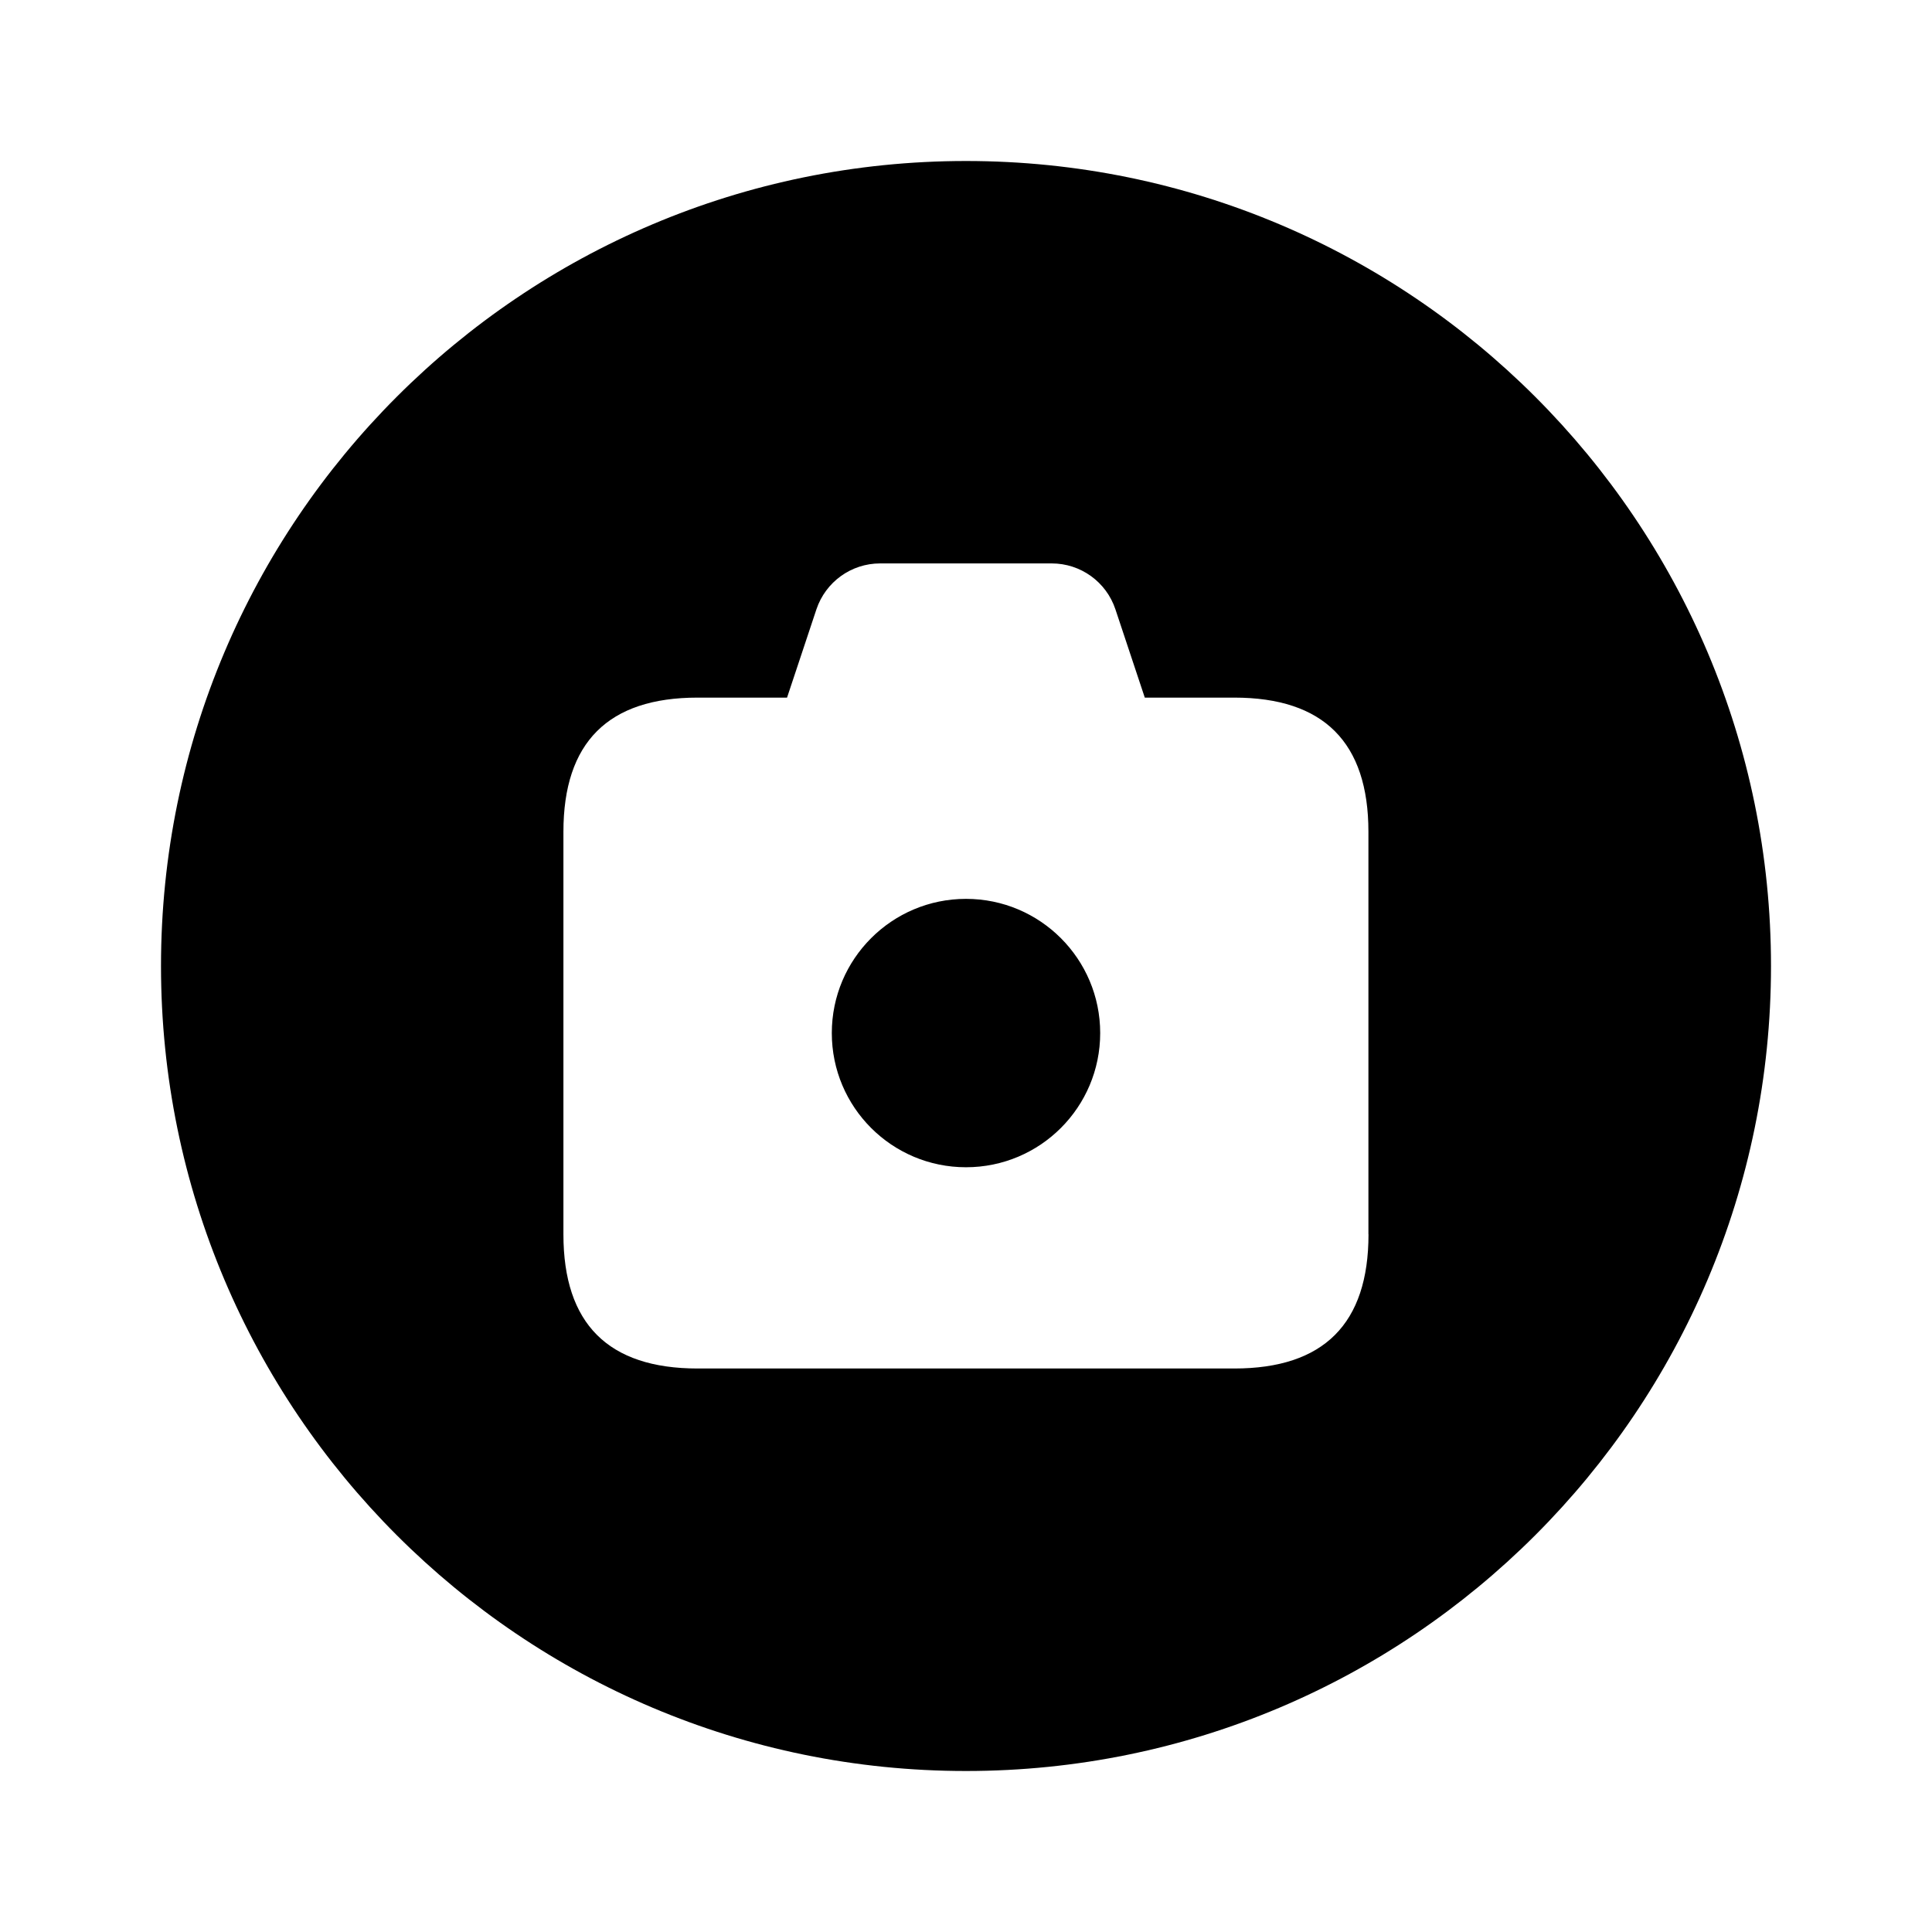 <svg width="24" height="24" viewBox="0 0 24 24" fill="none" xmlns="http://www.w3.org/2000/svg">
<path d="M12 2C6.477 2 2 6.477 2 12C2 17.523 6.477 22 12 22C17.523 22 22 17.523 22 12C22 6.477 17.523 2 12 2ZM17 15.333C17 16.444 16.444 17 15.333 17H8.666C7.555 17 6.999 16.444 6.999 15.333V10.333C6.999 9.222 7.555 8.666 8.666 8.666H9.777L10.142 7.569C10.256 7.229 10.574 6.999 10.933 6.999H13.065C13.424 6.999 13.742 7.228 13.856 7.569L14.221 8.666H15.332C16.443 8.666 16.999 9.222 16.999 10.333V15.333H17ZM13.667 12.833C13.667 13.754 12.921 14.5 12 14.5C11.079 14.5 10.333 13.754 10.333 12.833C10.333 11.913 11.079 11.166 12 11.166C12.921 11.166 13.667 11.913 13.667 12.833Z" fill="currentColor"/>
</svg>
